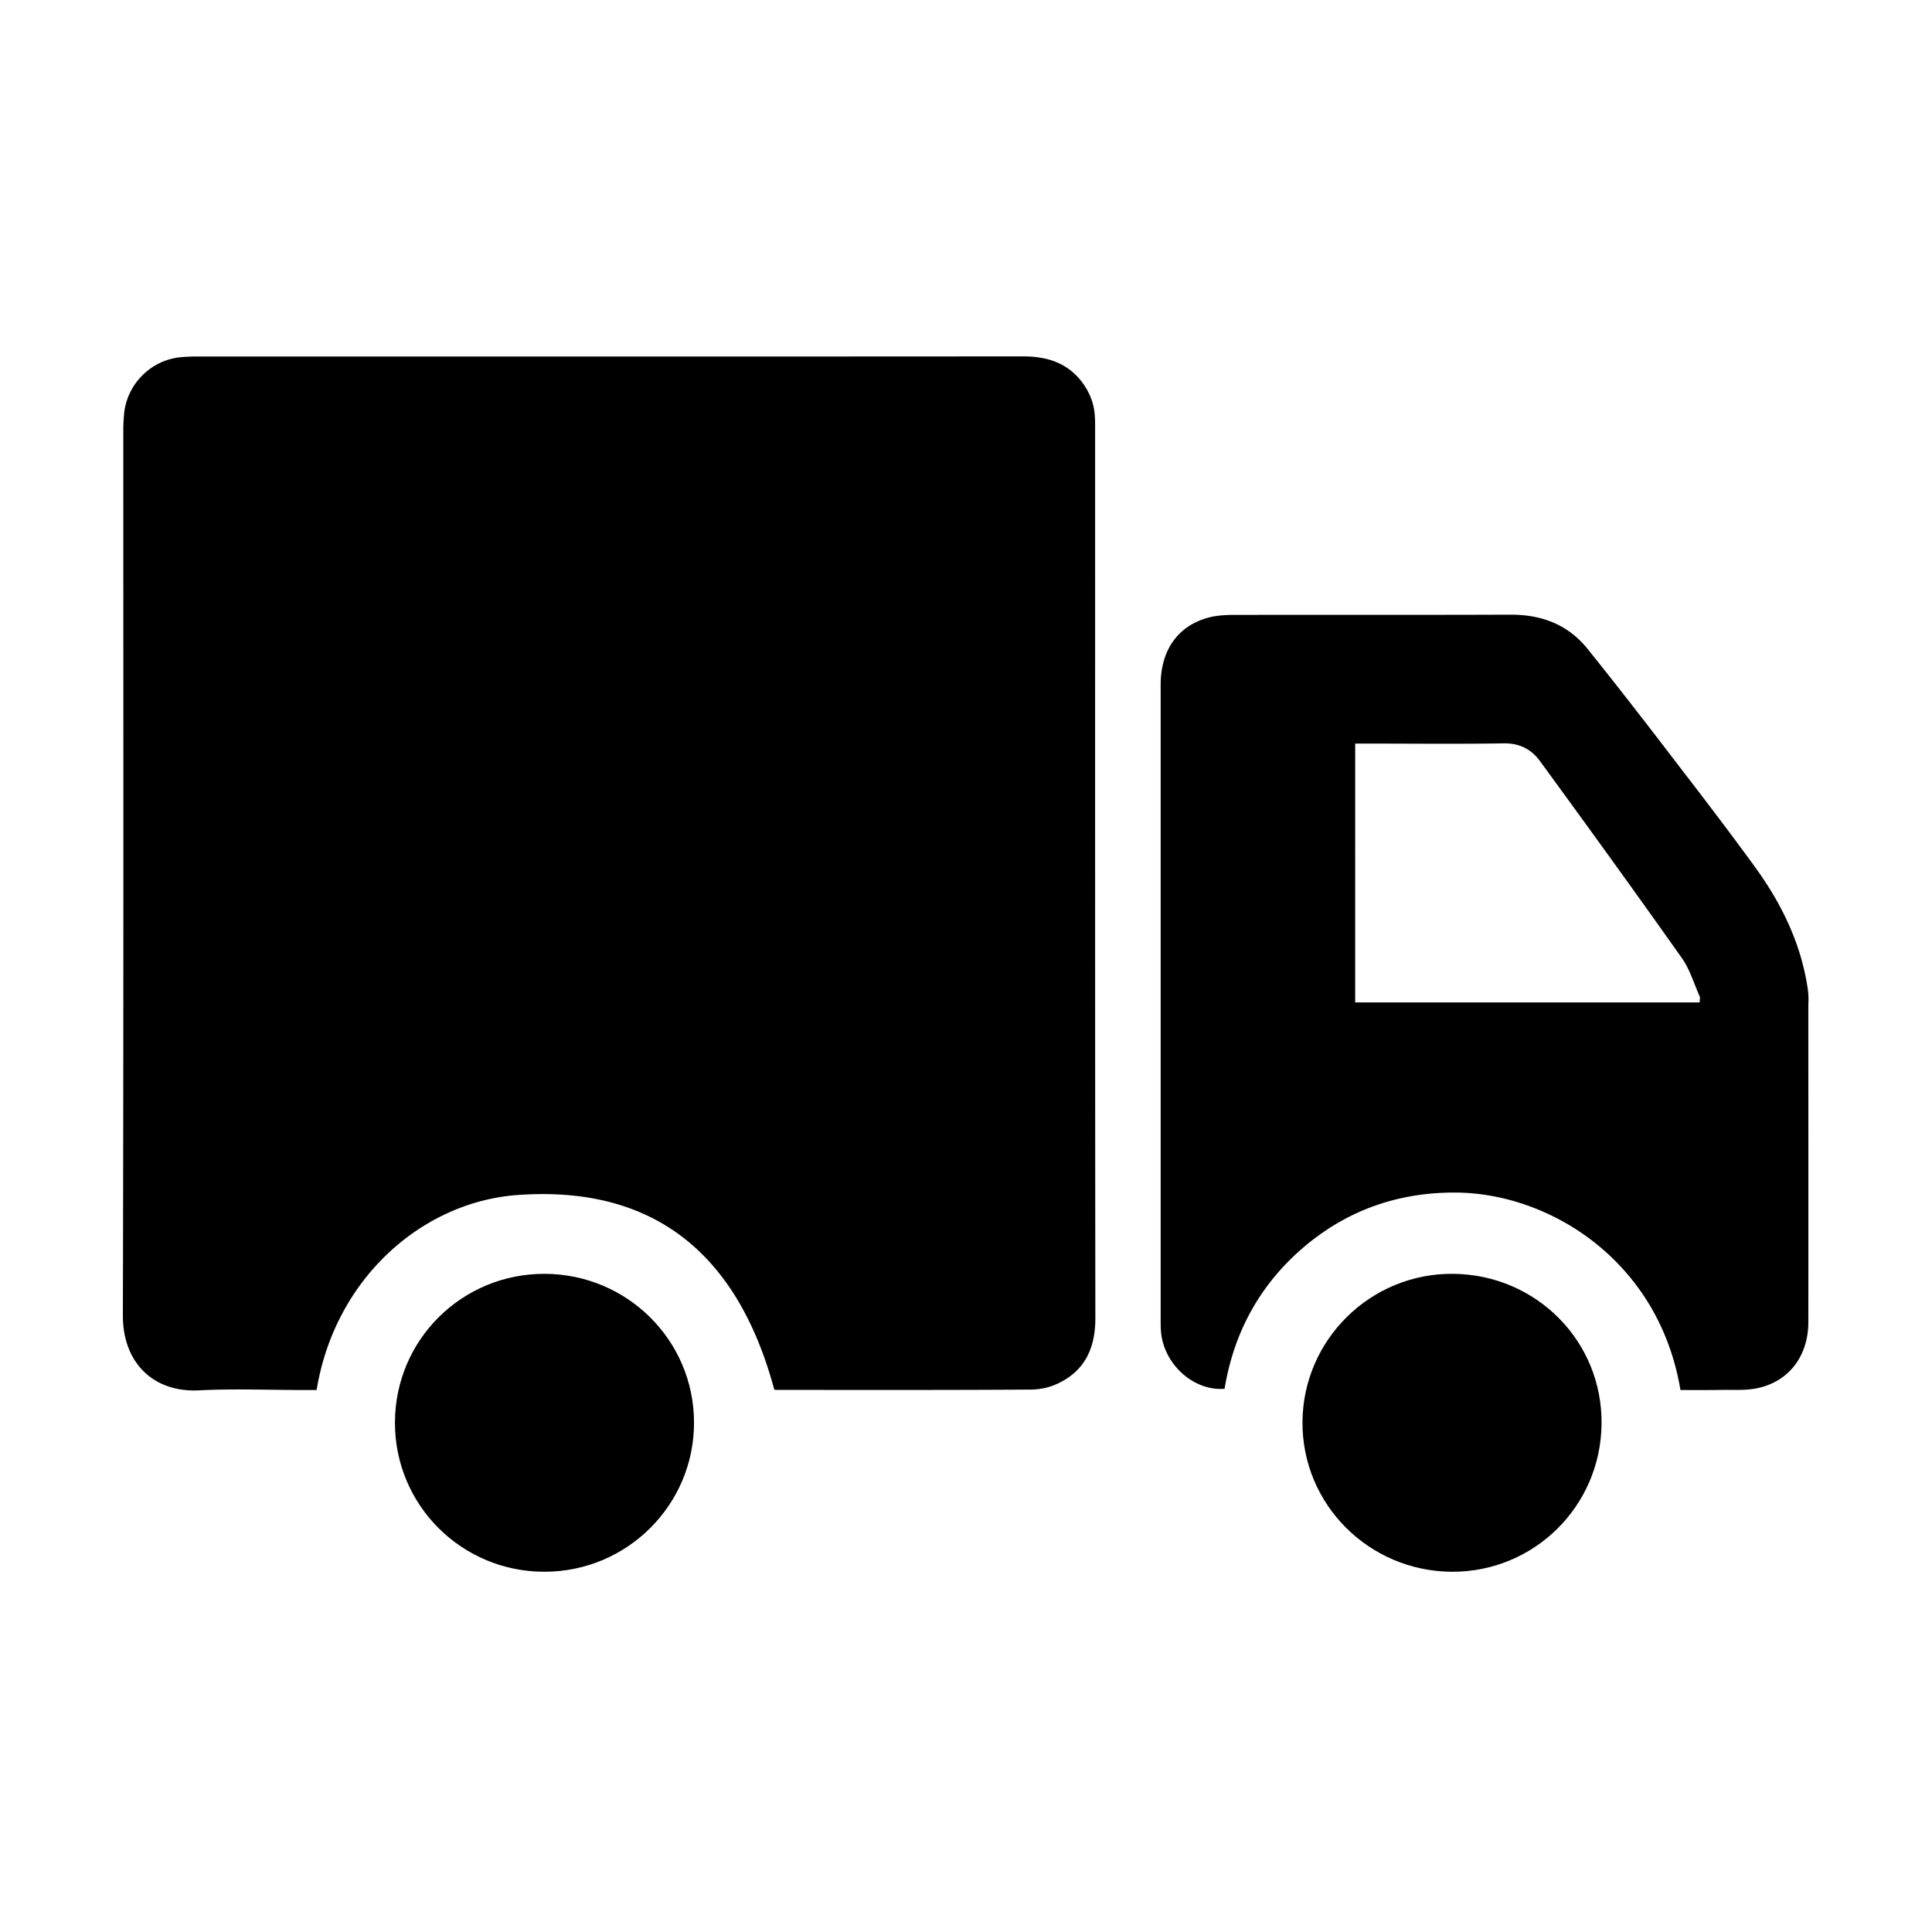 <?xml version="1.0" standalone="no"?><!DOCTYPE svg PUBLIC "-//W3C//DTD SVG 1.1//EN" "http://www.w3.org/Graphics/SVG/1.1/DTD/svg11.dtd"><svg t="1515118626098" class="icon" style="" viewBox="0 0 1024 1024" version="1.1" xmlns="http://www.w3.org/2000/svg" p-id="2603" id="mx_n_1515118626099" xmlns:xlink="http://www.w3.org/1999/xlink" width="28" height="28"><defs><style type="text/css"></style></defs><path d="M580.32 221.125c-0.297-7.09-2.8-13.345-7.088-18.943-7.983-10.186-18.765-13.344-31.275-13.283-146 0.118-292 0.06-437.942 0.06-2.501 0-4.944 0.118-7.386 0.297-16.38 1.132-29.665 14.355-30.916 30.737a98.315 98.315 0 0 0-0.357 8.399c0 156.188 0.18 312.375-0.237 468.622-0.12 25.255 16.142 41.04 40.148 39.909 18.763-0.955 37.707-0.18 56.53-0.18h6.015c9.828-59.746 56.531-99.776 106.447-103.35 74.341-5.42 117.35 33.359 136.112 103.112 0.06 0 0.596 0.18 1.133 0.18 44.914 0 89.828 0.118 134.741-0.18 5.125 0 10.664-1.25 15.19-3.572 13.94-6.91 19.124-18.943 19.124-34.194-0.18-157.259-0.12-314.518-0.12-471.776 0-1.907 0-3.874-0.118-5.838zM958.1 523.79c-3.574-23.888-13.879-44.916-27.876-64.217-12.51-17.213-25.437-34.19-38.422-51.048-16.56-21.681-33.238-43.306-50.335-64.572-10.365-12.925-24.364-18.228-40.983-18.167-49.084 0.178-98.227 0.06-147.43 0.12-4.17 0.059-8.519 0.357-12.51 1.428-16.262 4.35-25.375 17.276-25.375 35.682v336.558c0 2.266 0 4.53 0.239 6.792 1.726 16.976 17.392 31.036 33.655 29.725 4.824-29.545 18.405-54.684 41.162-74.4 23.05-19.895 50.096-29.605 80.475-29.605 50.216-0.12 108.533 35.977 119.97 104.659 7.09 0 14.296 0.059 21.444-0.06 6.494-0.118 13.224 0.418 19.479-0.952 16.679-3.575 26.864-17.098 26.864-35.027 0.061-56.175 0-112.405 0-168.518a39.49 39.49 0 0 0-0.357-8.398z m-239.82 7.504V394.11h6.136c24.065 0 48.25 0.298 72.376-0.12 8.577-0.178 14.892 3.158 19.477 9.473 25.317 34.667 50.514 69.456 75.294 104.541 4.11 5.897 6.255 13.223 9.233 19.955 0.416 0.834 0.06 2.026 0.06 3.336H718.28z" p-id="2604"></path><path d="M288.738 675.15c-43.904-0.119-79.346 34.968-79.405 78.87-0.06 43.72 35.324 79.044 79.225 79.044 43.841 0 79.404-35.502 79.283-79.166-0.06-43.424-35.323-78.57-79.103-78.747z m481.485 0c-43.723-0.417-79.642 34.906-79.882 78.57-0.238 43.602 35.146 79.047 79.107 79.344 43.546 0.238 78.987-34.67 79.403-78.332 0.537-43.721-34.488-79.166-78.628-79.581z" p-id="2605"></path></svg>